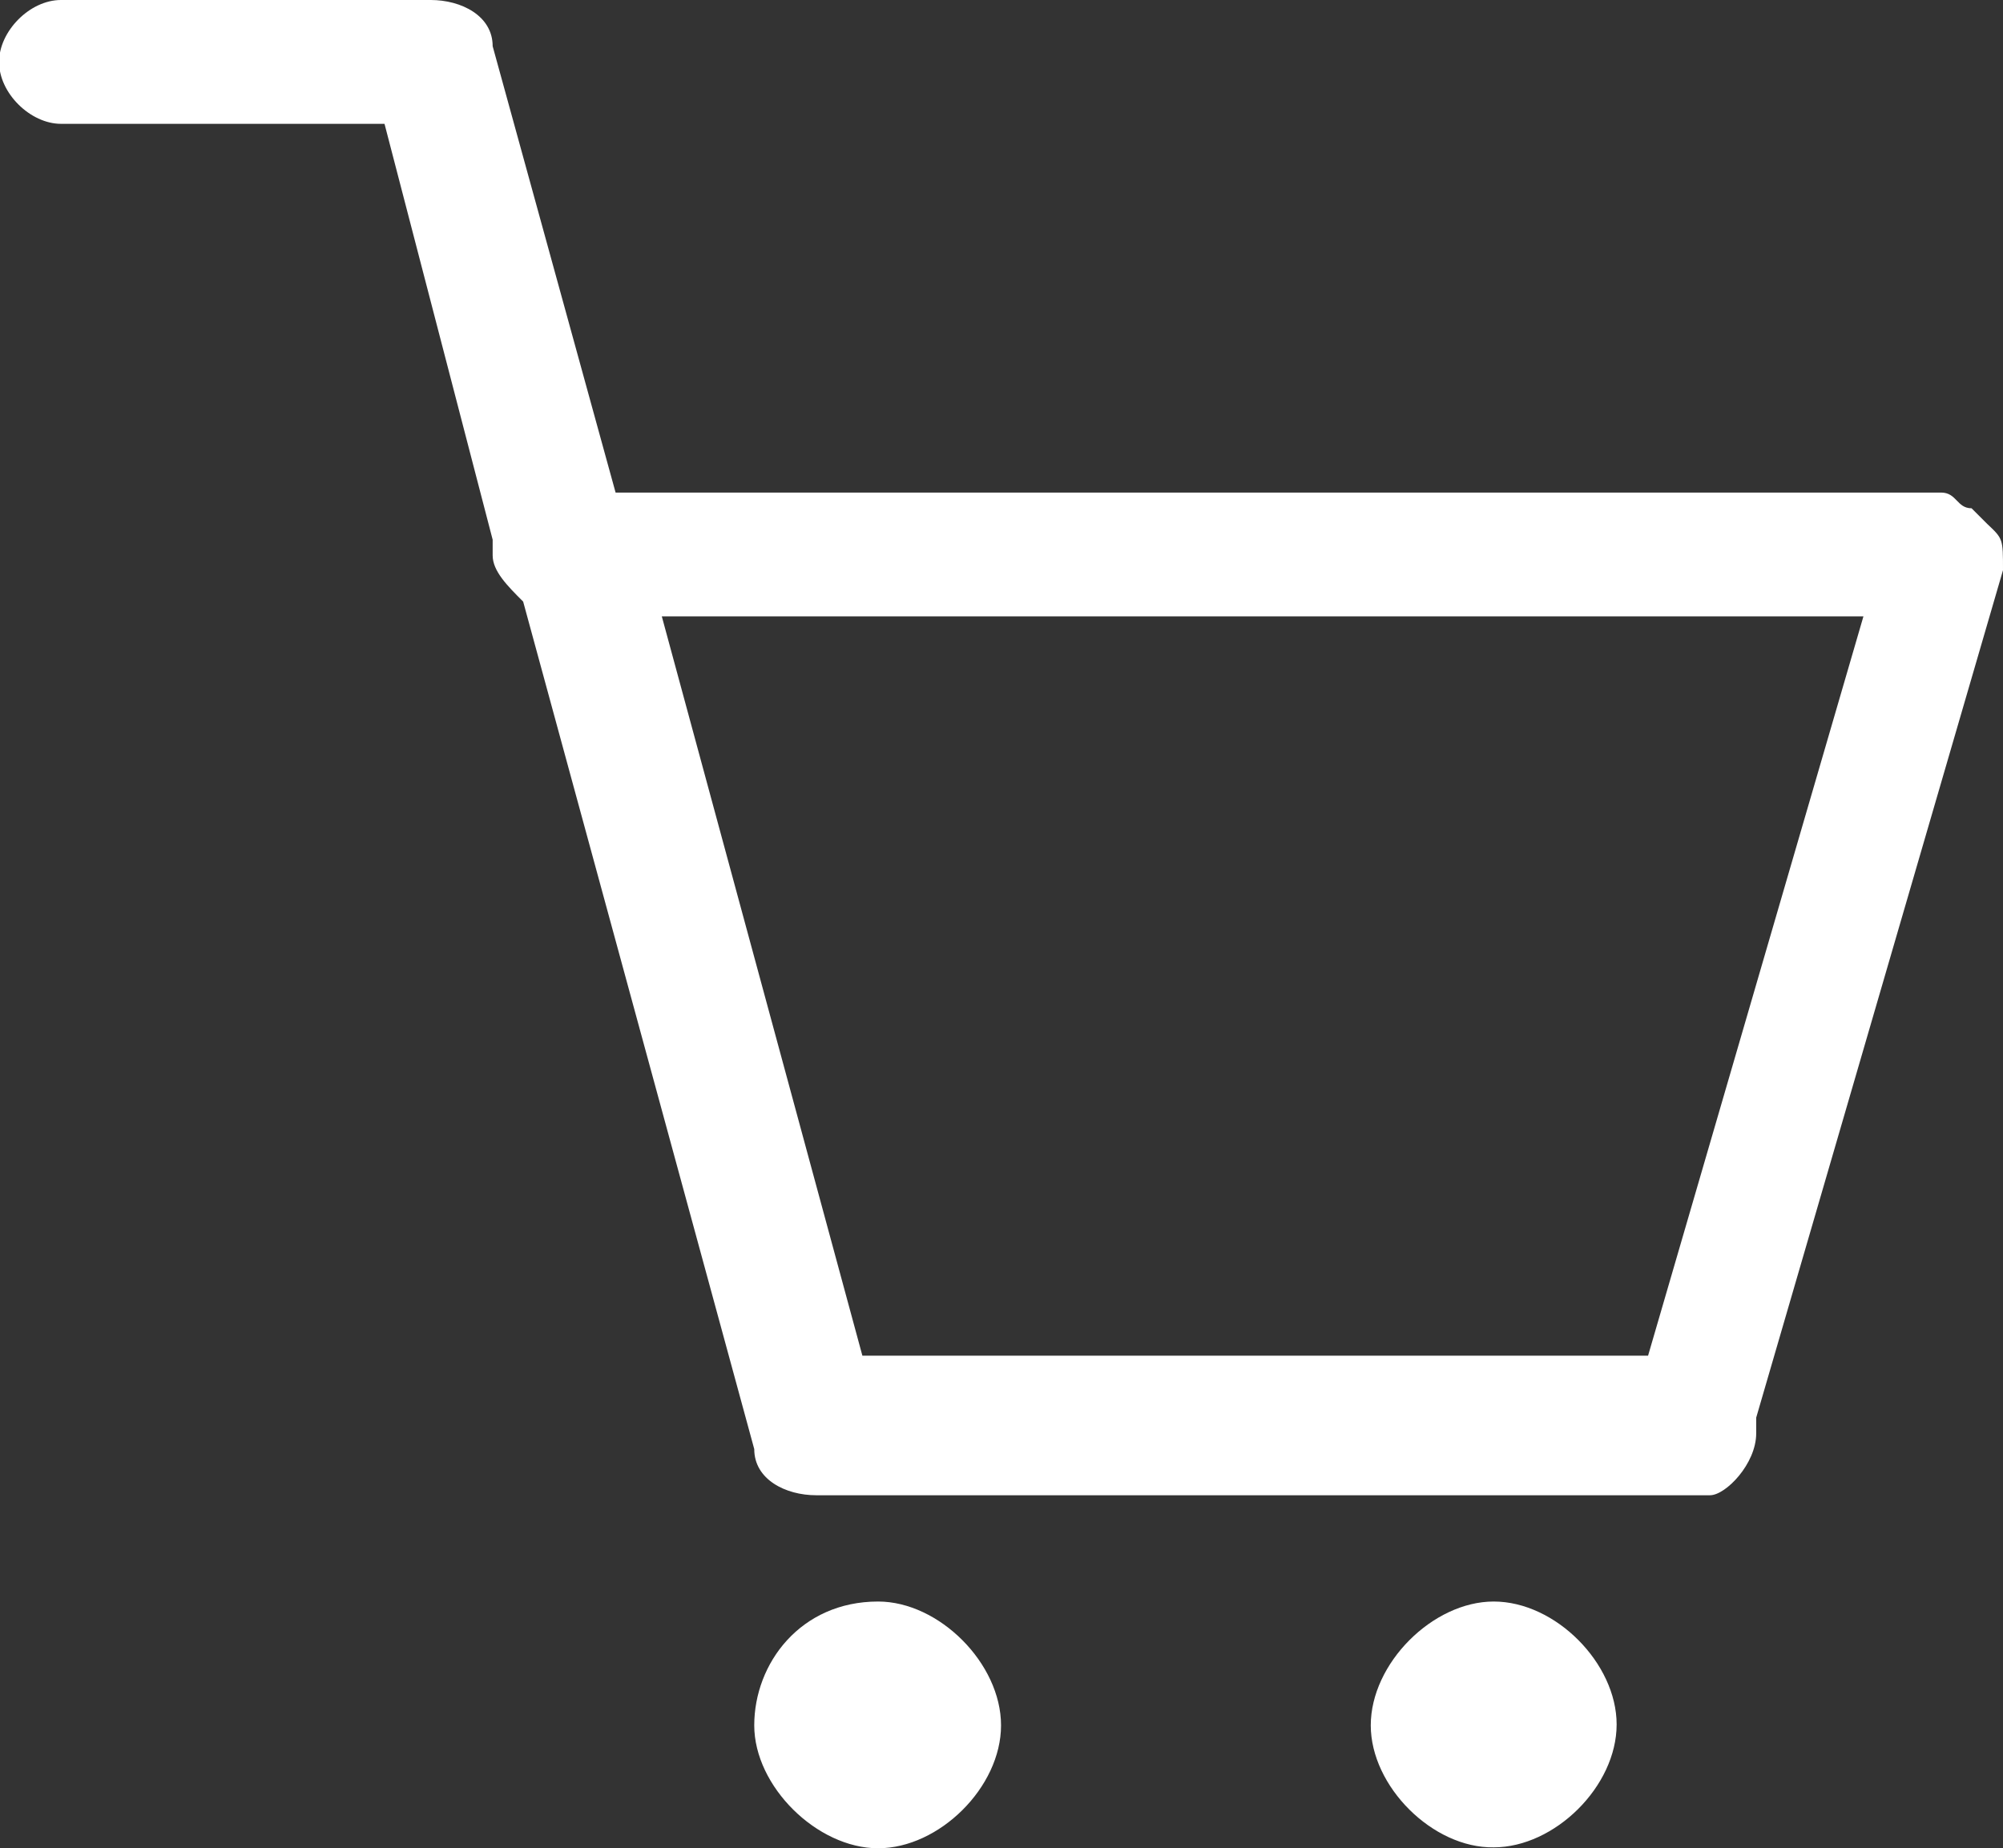<?xml version="1.0" encoding="utf-8"?>
<!-- Generator: Adobe Illustrator 18.0.0, SVG Export Plug-In . SVG Version: 6.00 Build 0)  -->
<!DOCTYPE svg PUBLIC "-//W3C//DTD SVG 1.1//EN" "http://www.w3.org/Graphics/SVG/1.1/DTD/svg11.dtd">
<svg version="1.1" id="Слой_1" xmlns:ev="http://www.w3.org/2001/xml-events"
	 xmlns="http://www.w3.org/2000/svg" xmlns:xlink="http://www.w3.org/1999/xlink" x="0px" y="0px" viewBox="-77.3 -98 216.7 200"
	 enable-background="new -77.3 -98 216.7 200" xml:space="preserve">
<rect x="-77.3" y="-98" width="216.7" height="200" fill="#333333" stroke="none"/>
<path fill="#FFFFFF" d="M139.4-36.3L139.4-36.3l-26.7,91.7c0,0,0,0,0,1.7c0,3.3-3.3,6.7-5,6.7c0,0,0,0-1.7,0l0,0H11l0,0
	c-3.3,0-6.7-1.7-6.7-5l-25-91.7c-1.7-1.7-3.3-3.3-3.3-5c0,0,0,0,0-1.7l-11.7-45h-35c-3.3,0-6.7-3.3-6.7-6.7c0-3.3,3.3-6.7,6.7-6.7
	h40l0,0c3.3,0,6.7,1.7,6.7,5l13.3,48.3H131l0,0l0,0l0,0h1.7l0,0c1.7,0,1.7,1.7,3.3,1.7c0,0,0,0,1.7,1.7
	C139.4-39.7,139.4-39.7,139.4-36.3C139.4-38,139.4-38,139.4-36.3z M-5.7-31.3l21.7,80h85l23.3-80H-5.7z M17.7,75.3
	C24.3,75.3,31,82,31,88.7c0,6.7-6.7,13.3-13.3,13.3S4.3,95.3,4.3,88.7C4.3,82,9.3,75.3,17.7,75.3z M84.3,75.3
	c6.7,0,13.3,6.7,13.3,13.3c0,6.7-6.7,13.3-13.3,13.3C77.7,102,71,95.3,71,88.7C71,82,77.7,75.3,84.3,75.3z"/>
</svg>
